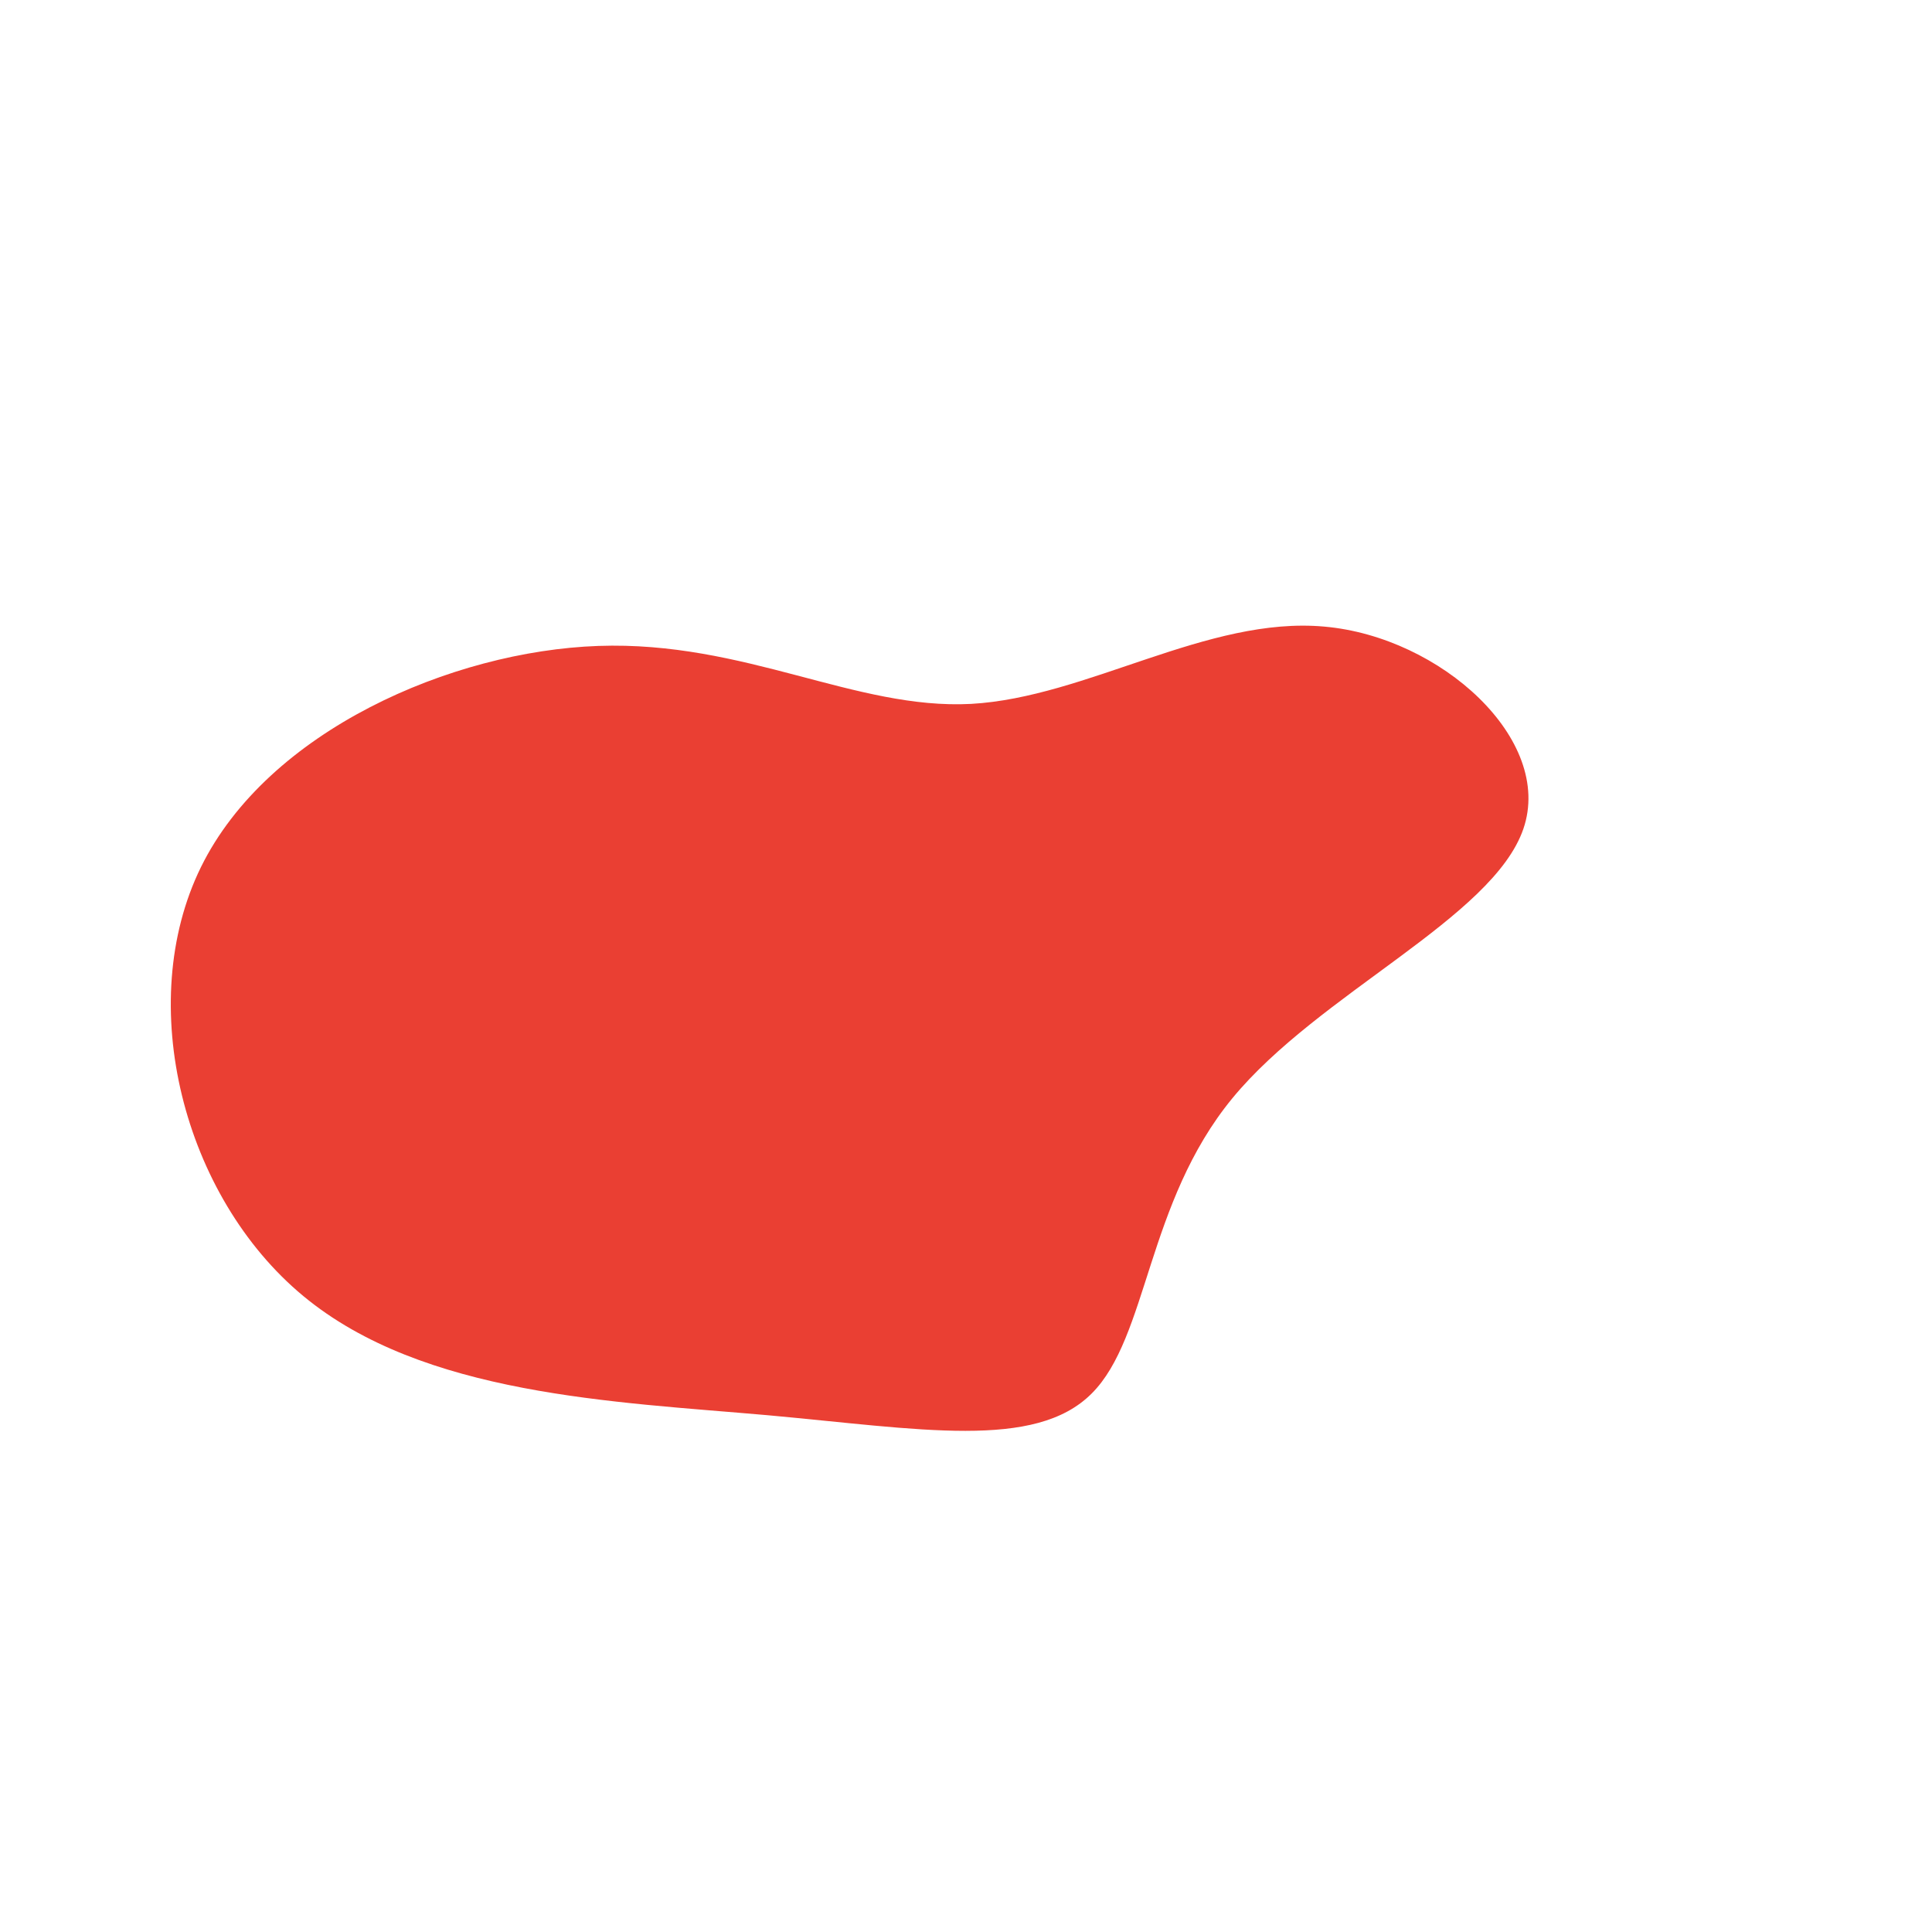 <?xml version="1.0" standalone="no"?>
<svg
  width="600"
  height="600"
  viewBox="0 0 600 600"
  xmlns="http://www.w3.org/2000/svg"
>
  <g transform="translate(300,300)">
    <path d="M111.3,-105.4C147.5,-102.2,182.6,-70.3,173.1,-42.6C163.6,-14.9,109.5,8.5,82.7,41.1C56,73.6,56.6,115.3,39,132.8C21.4,150.4,-14.3,143.8,-61.7,139.5C-109.2,135.3,-168.5,133.4,-205.8,102.5C-243.1,71.6,-258.4,11.7,-237.6,-30.7C-216.8,-73,-159.8,-97.8,-114.2,-99.4C-68.6,-101,-34.3,-79.5,1.6,-81.4C37.5,-83.4,75,-108.7,111.3,-105.4Z" fill="#ea3f33" />
  </g>
</svg>
    